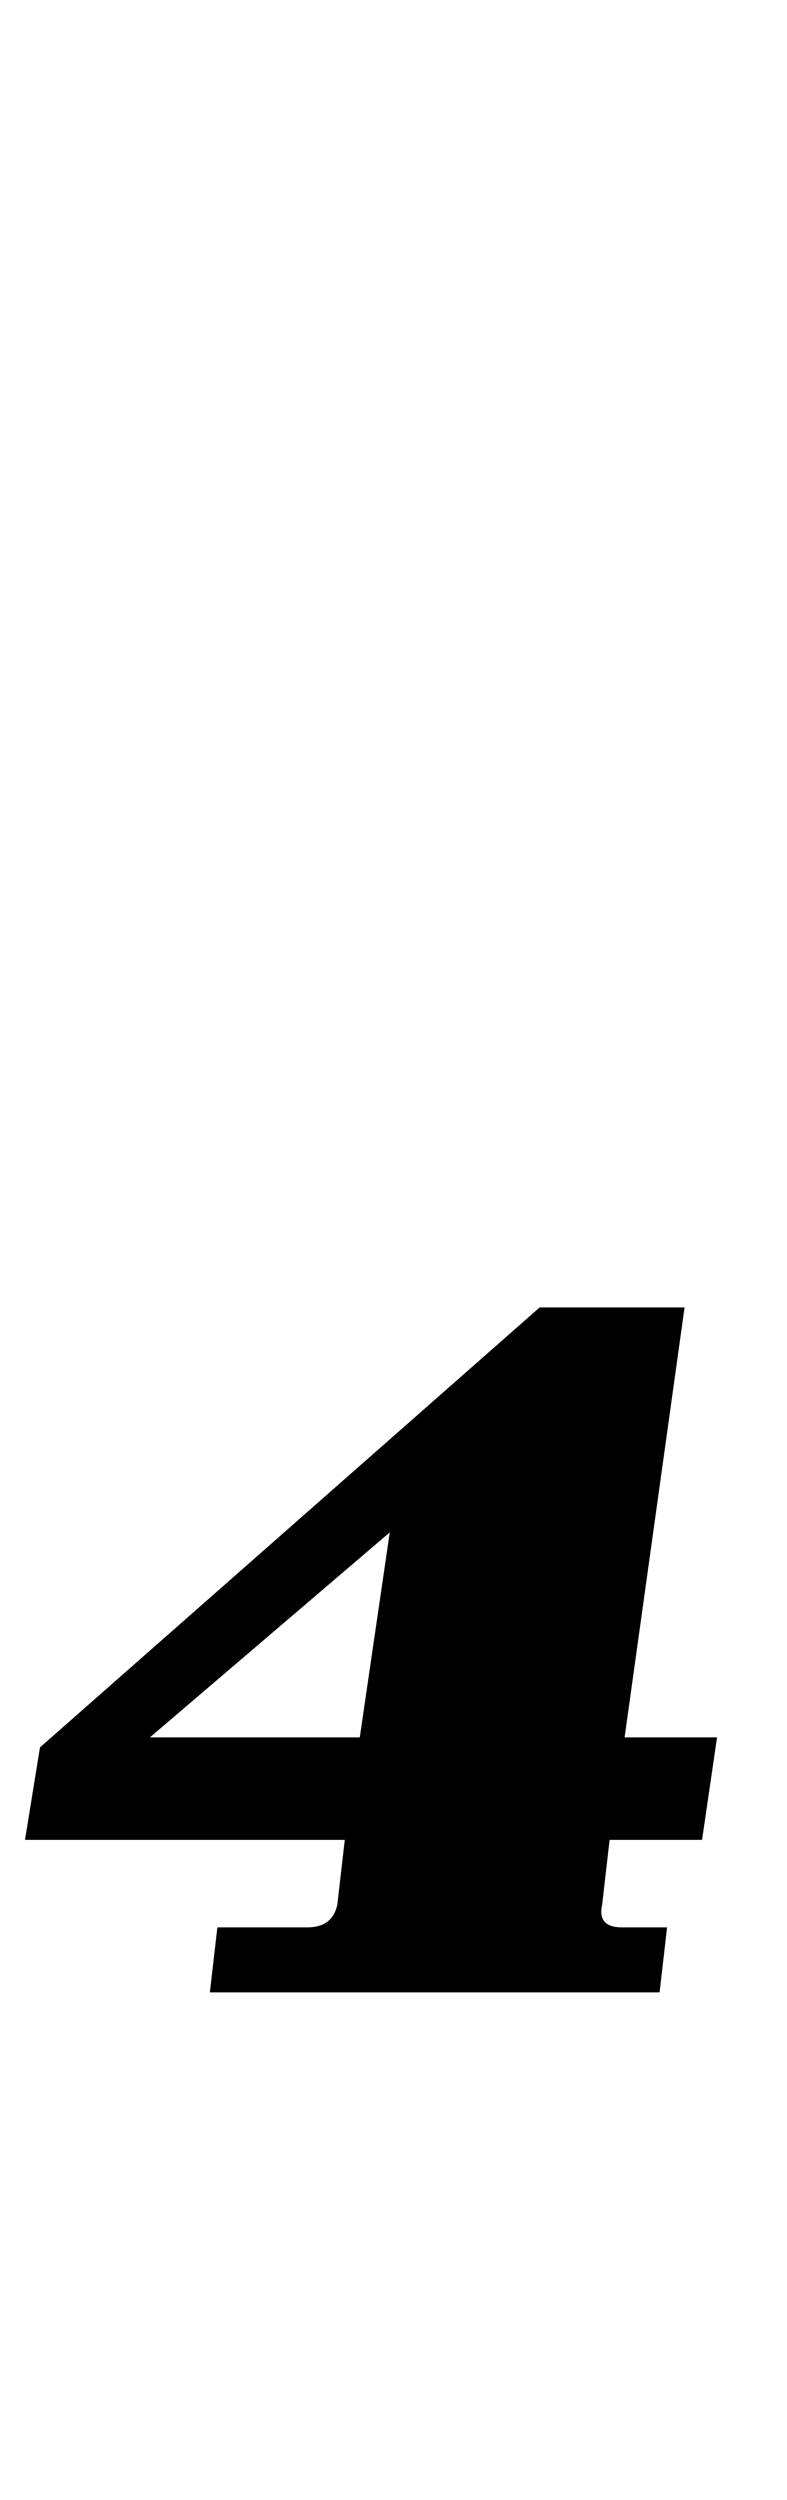 <?xml version="1.0" standalone="no"?>
<!DOCTYPE svg PUBLIC "-//W3C//DTD SVG 1.1//EN" "http://www.w3.org/Graphics/SVG/1.1/DTD/svg11.dtd" >
<svg xmlns="http://www.w3.org/2000/svg" xmlns:xlink="http://www.w3.org/1999/xlink" version="1.1" viewBox="-21 0 315 1000">
  <g transform="matrix(1 0 0 -1 0 800)">
   <path fill="currentColor"
d="M102 29q10 0 12 9l3 26h-128l6 37l200 176h58l-24 -172h37l-6 -41h-37l-3 -26q-2 -9 8 -9h18l-3 -26h-180l3 26h36zM135 187l-96 -82h84z" />
  </g>

</svg>
